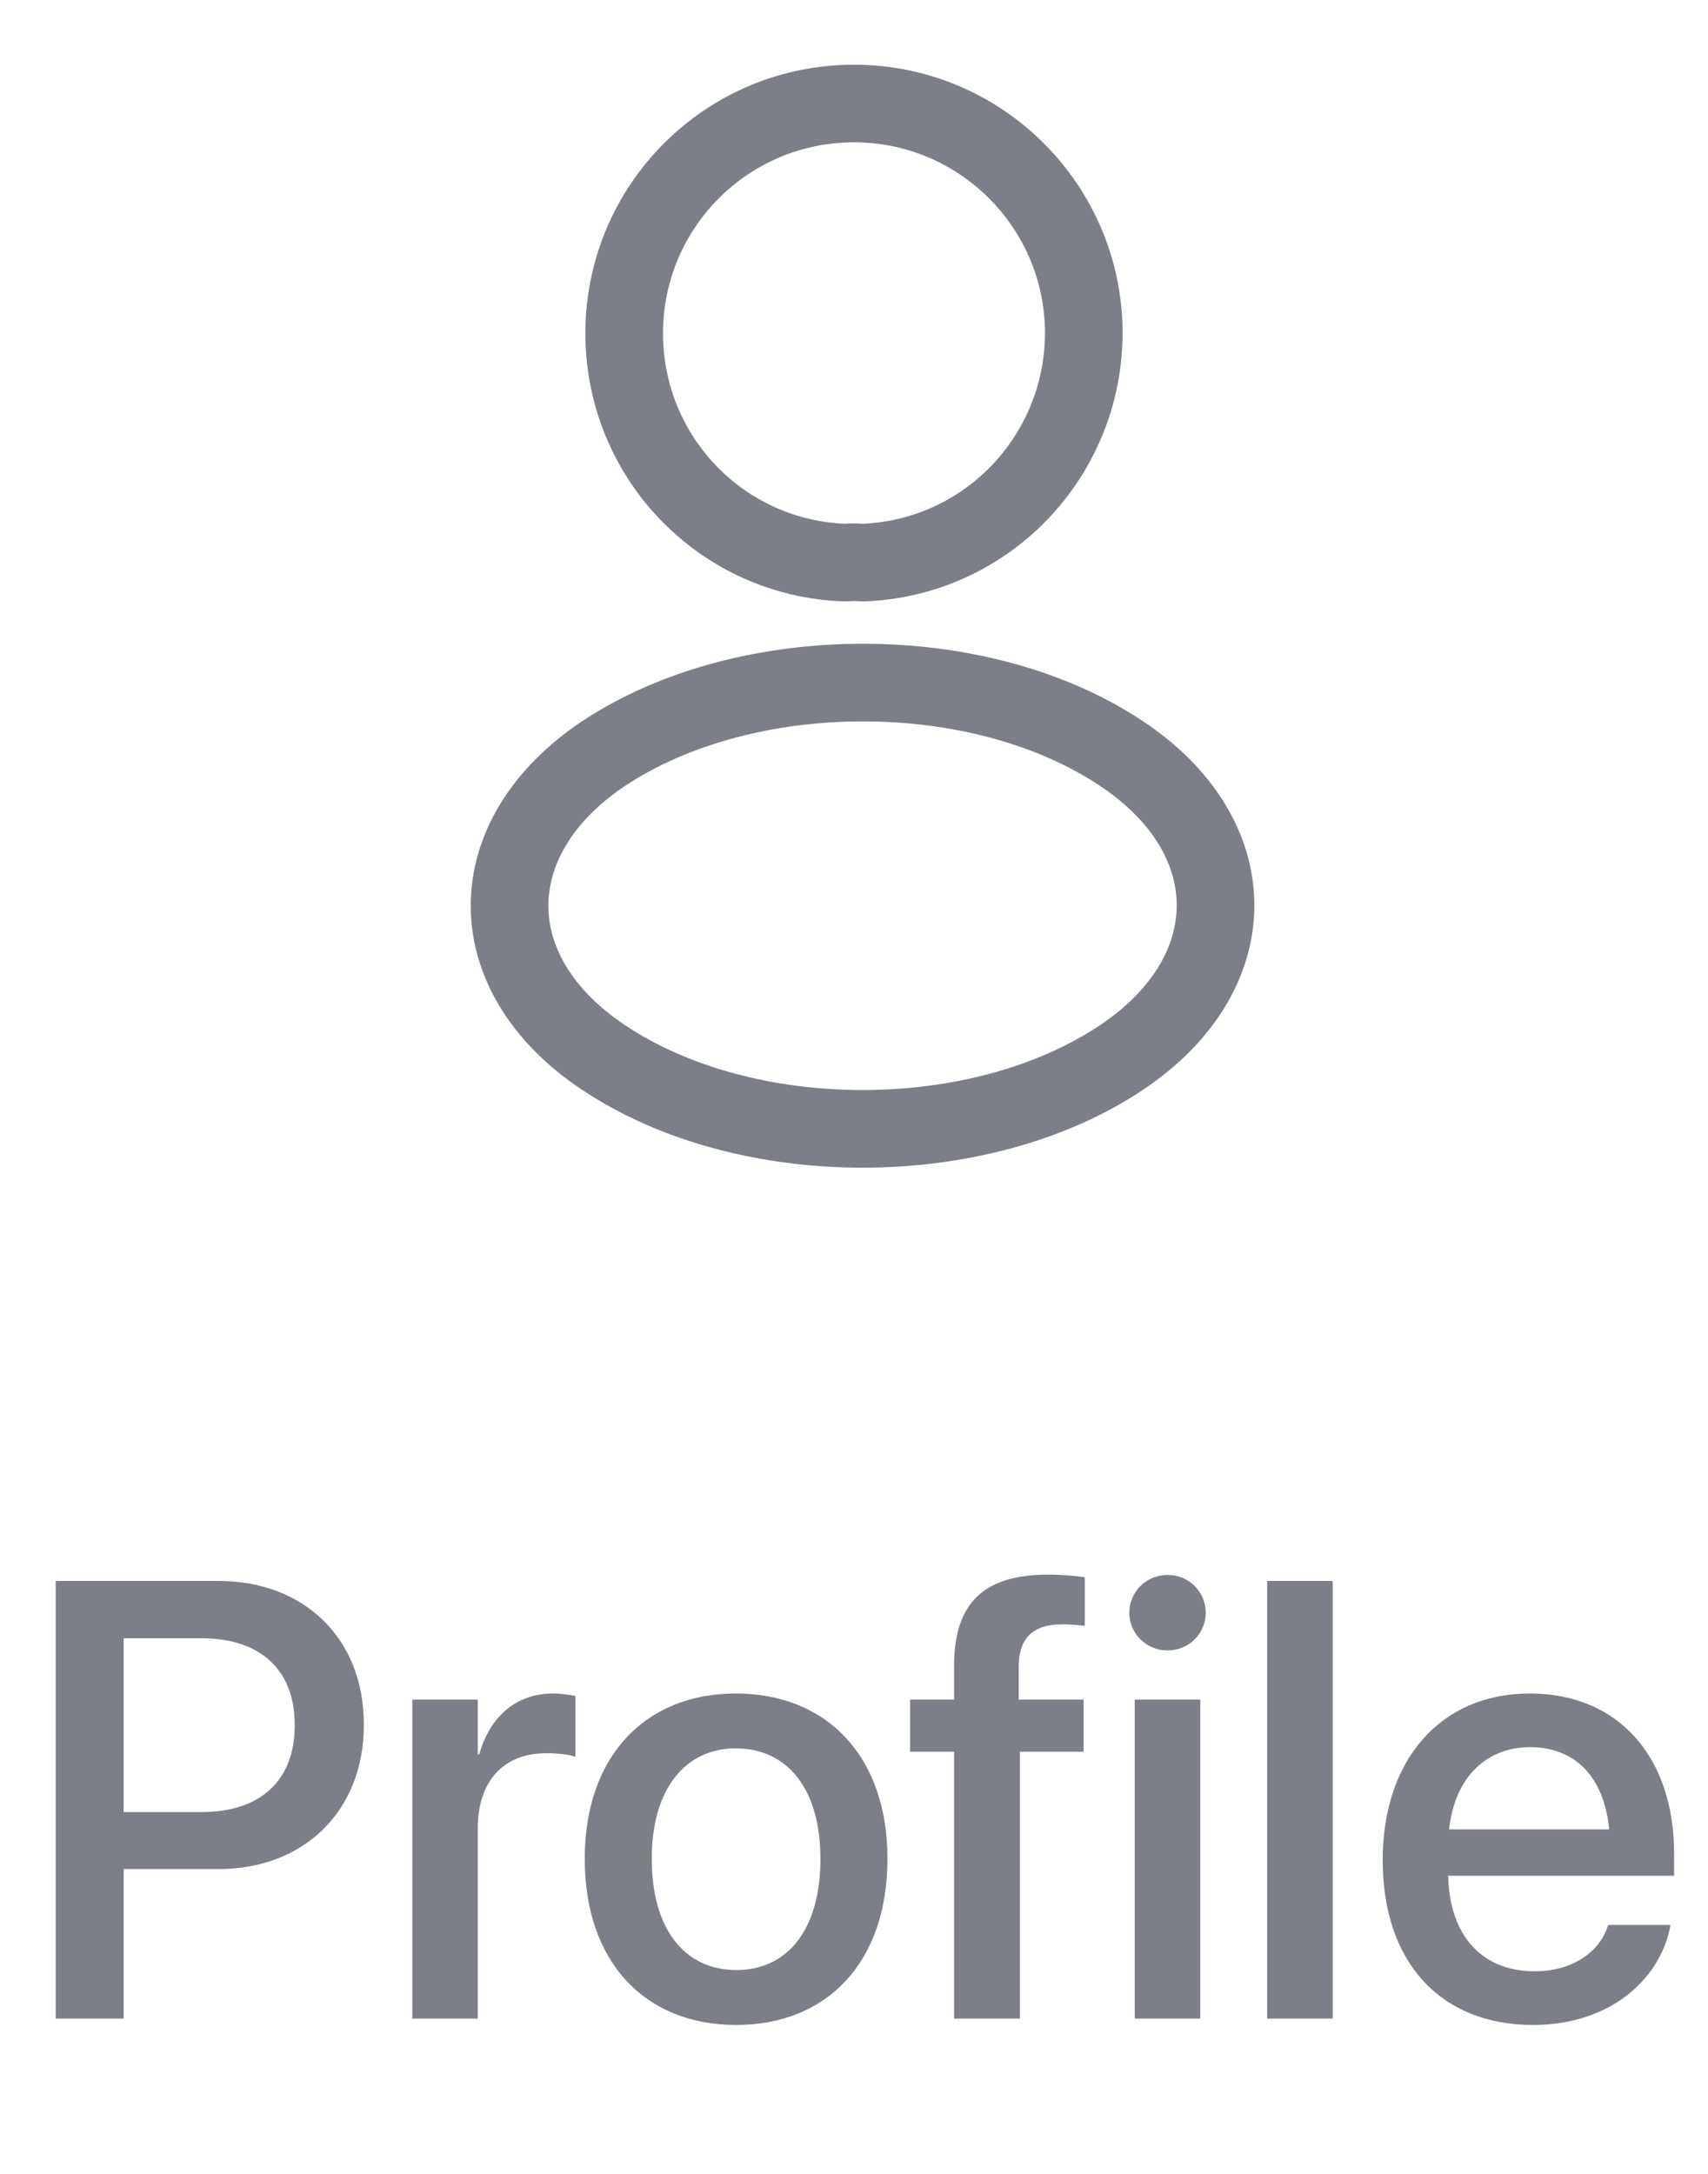 <svg width="33" height="42" viewBox="0 0 33 42" fill="none" xmlns="http://www.w3.org/2000/svg">
<path d="M16.66 10.87C16.56 10.86 16.44 10.86 16.33 10.87C13.95 10.79 12.06 8.84 12.06 6.44C12.06 3.99 14.04 2 16.5 2C18.95 2 20.94 3.99 20.94 6.44C20.93 8.84 19.04 10.79 16.66 10.87Z" stroke="#7D7F88" stroke-width="1.5" stroke-linecap="round" stroke-linejoin="round"/>
<path d="M11.66 14.56C9.24 16.18 9.24 18.82 11.66 20.43C14.41 22.27 18.92 22.27 21.67 20.43C24.09 18.81 24.09 16.17 21.67 14.56C18.93 12.73 14.42 12.73 11.66 14.56Z" stroke="#7D7F88" stroke-width="1.5" stroke-linecap="round" stroke-linejoin="round"/>
<path d="M1.076 39H2.389V36.111H4.223C5.881 36.111 7.03 34.98 7.03 33.328V33.316C7.03 31.658 5.881 30.545 4.223 30.545H1.076V39ZM3.895 31.652C5.037 31.652 5.694 32.268 5.694 33.322V33.334C5.694 34.395 5.037 35.01 3.895 35.01H2.389V31.652H3.895ZM7.966 39H9.231V35.326C9.231 34.406 9.735 33.873 10.55 33.873C10.796 33.873 11.018 33.902 11.118 33.943V32.766C11.018 32.748 10.86 32.719 10.679 32.719C9.975 32.719 9.46 33.17 9.261 33.891H9.231V32.836H7.966V39ZM14.222 39.123C15.986 39.123 17.146 37.904 17.146 35.918V35.906C17.146 33.932 15.974 32.719 14.216 32.719C12.464 32.719 11.298 33.938 11.298 35.906V35.918C11.298 37.898 12.453 39.123 14.222 39.123ZM14.228 38.062C13.238 38.062 12.593 37.283 12.593 35.918V35.906C12.593 34.559 13.244 33.779 14.216 33.779C15.207 33.779 15.851 34.559 15.851 35.906V35.918C15.851 37.277 15.218 38.062 14.228 38.062ZM18.434 39H19.705V33.844H20.936V32.836H19.682V32.203C19.682 31.658 19.951 31.383 20.52 31.383C20.678 31.383 20.836 31.395 20.959 31.412V30.475C20.789 30.445 20.508 30.422 20.25 30.422C18.996 30.422 18.434 30.984 18.434 32.18V32.836H17.584V33.844H18.434V39ZM22.557 31.887C22.973 31.887 23.296 31.559 23.296 31.16C23.296 30.756 22.973 30.428 22.557 30.428C22.147 30.428 21.819 30.756 21.819 31.16C21.819 31.559 22.147 31.887 22.557 31.887ZM21.924 39H23.19V32.836H21.924V39ZM24.483 39H25.749V30.545H24.483V39ZM29.621 39.123C31.115 39.123 32.064 38.232 32.263 37.254L32.275 37.19H31.074L31.056 37.236C30.898 37.699 30.4 38.086 29.65 38.086C28.642 38.086 28.004 37.406 27.98 36.24H32.345V35.812C32.345 33.961 31.285 32.719 29.556 32.719C27.828 32.719 26.715 34.008 26.715 35.935V35.941C26.715 37.887 27.81 39.123 29.621 39.123ZM29.562 33.756C30.388 33.756 30.986 34.277 31.091 35.344H27.998C28.109 34.312 28.742 33.756 29.562 33.756Z" fill="#7D7F88"/>
</svg>
